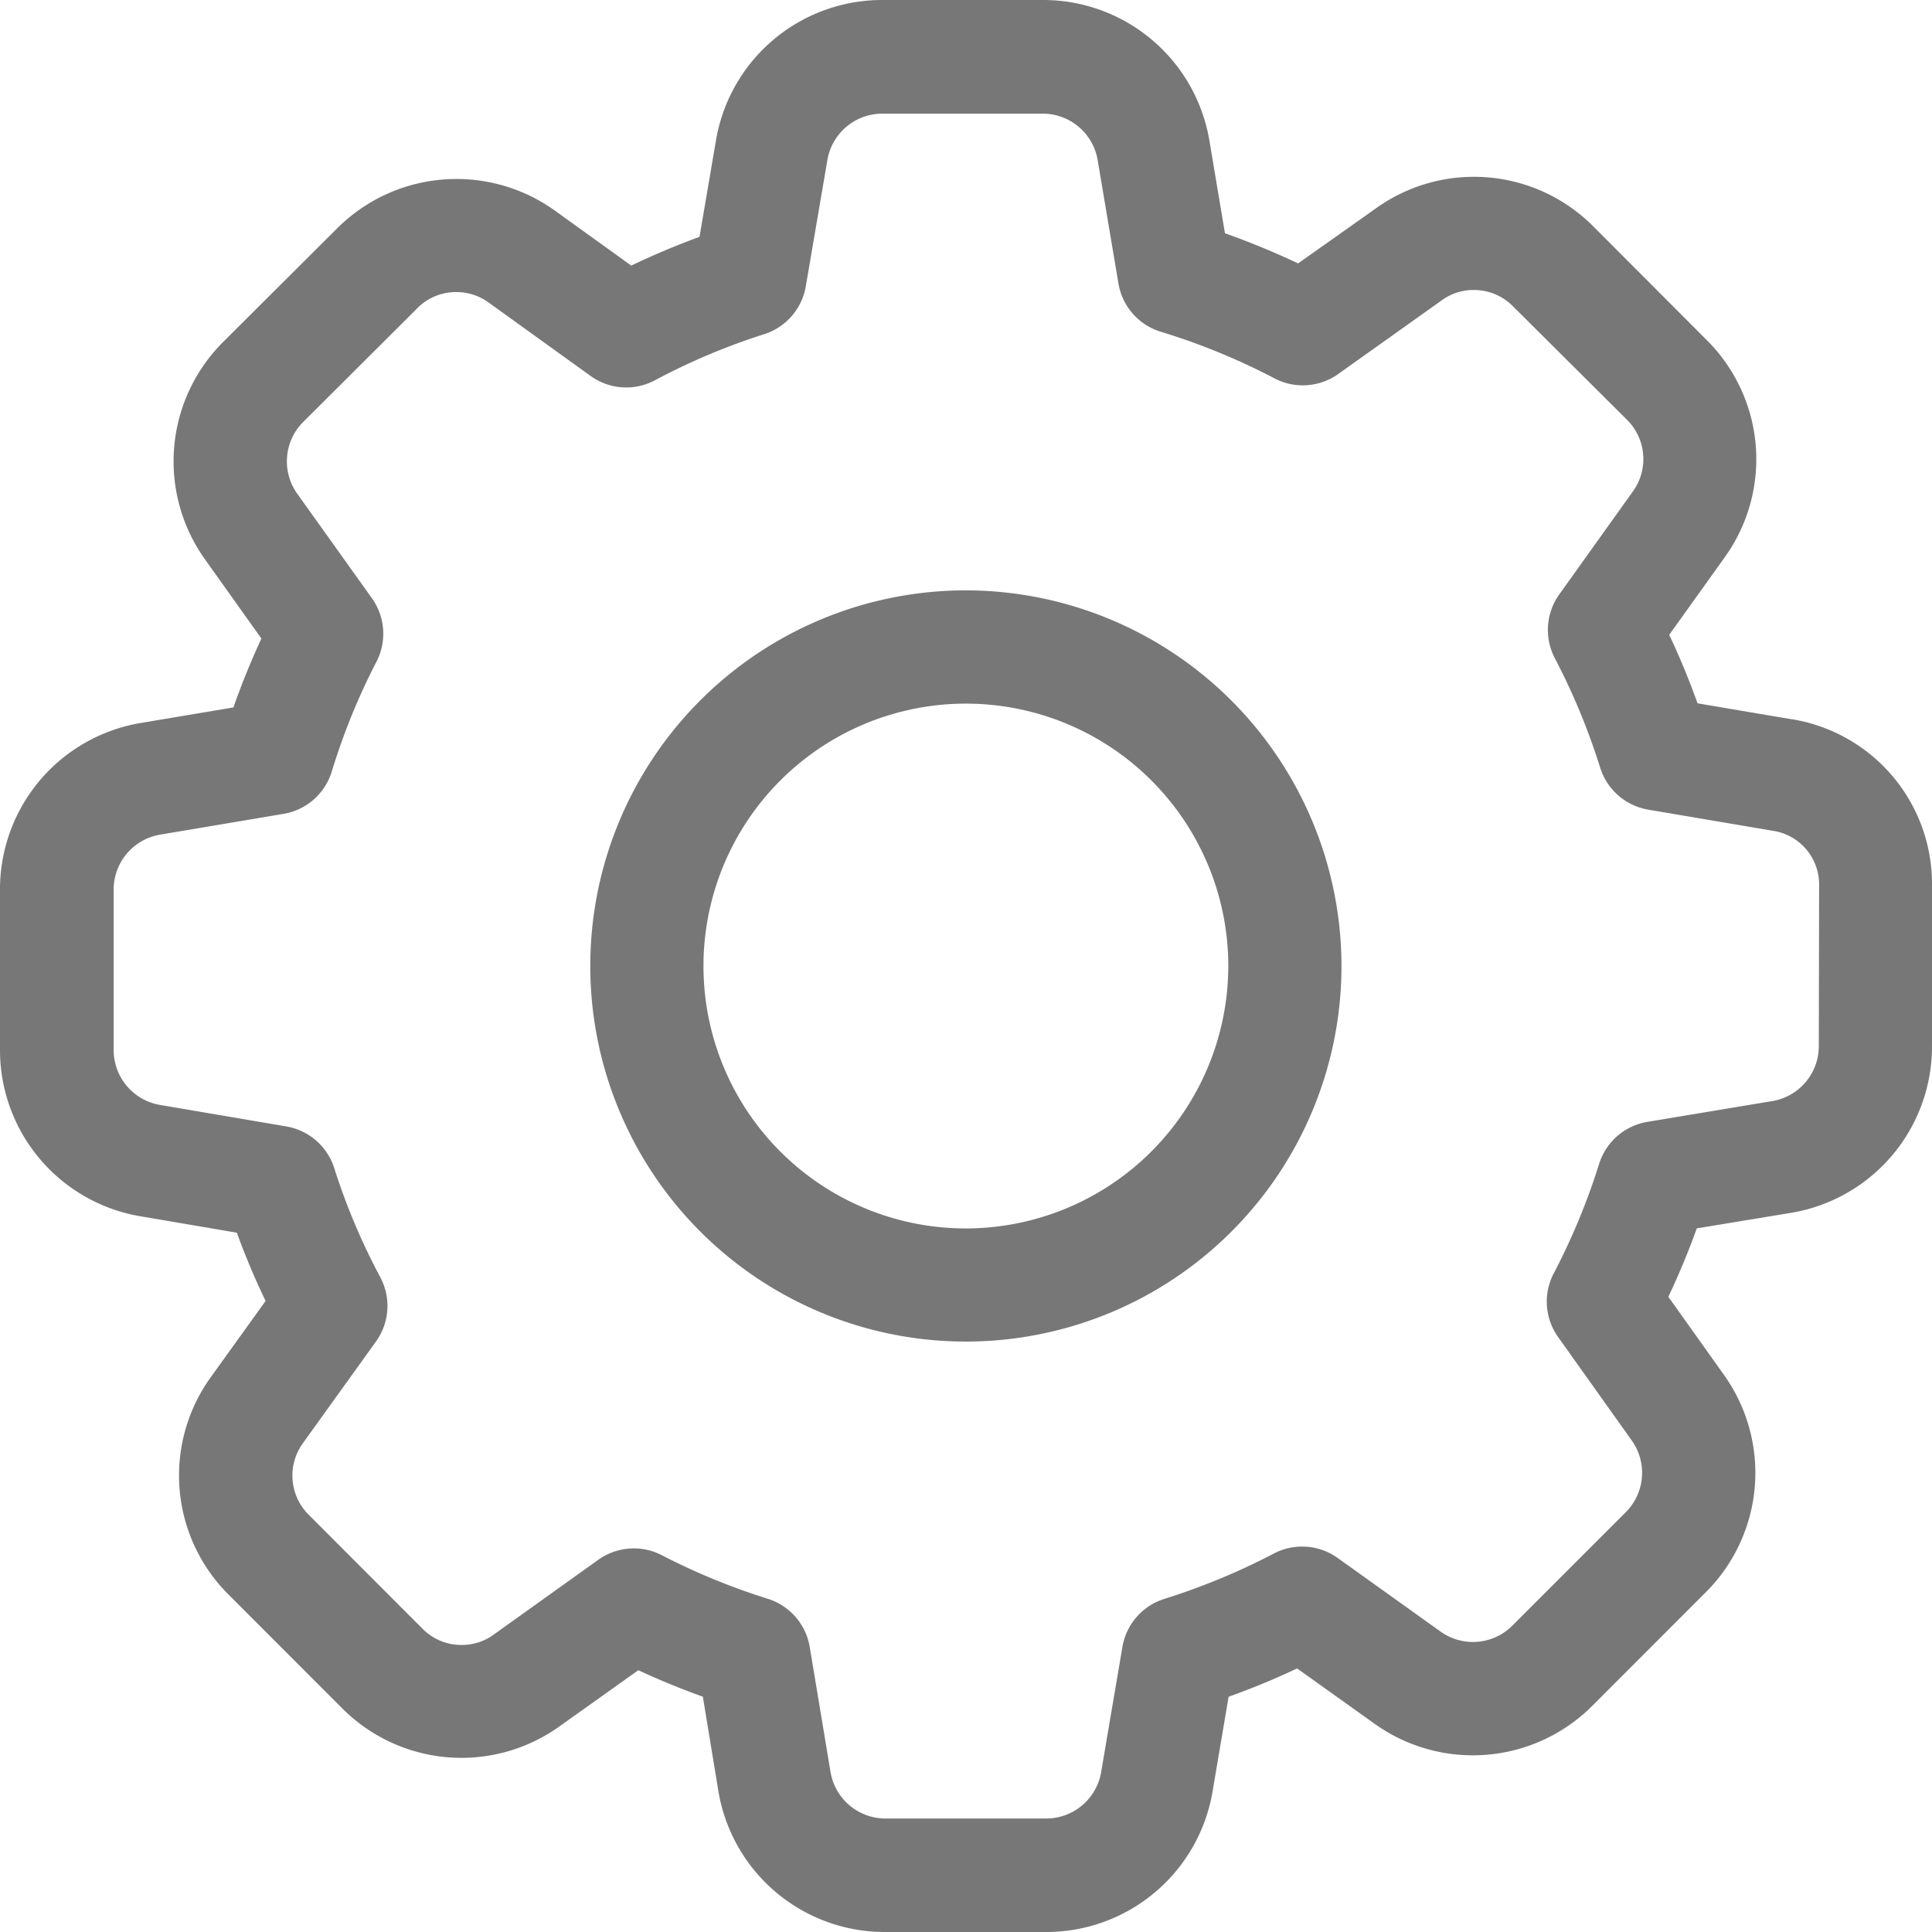 <svg id="gear" xmlns="http://www.w3.org/2000/svg" width="24.937" height="24.937" viewBox="0 0 24.937 24.937">
  <path id="Path_14" data-name="Path 14" d="M23.127,9.284l-1.216-.206c-.108-.3-.231-.6-.366-.884l.716-1a2.169,2.169,0,0,0-.236-2.809L20.564,2.921a2.172,2.172,0,0,0-2.8-.235L16.755,3.4a10.022,10.022,0,0,0-.944-.389l-.2-1.192A2.176,2.176,0,0,0,13.457,0H11.392A2.175,2.175,0,0,0,9.24,1.819L9.029,3.057q-.448.164-.881.371L7.16,2.717a2.18,2.18,0,0,0-2.813.235L2.882,4.412A2.176,2.176,0,0,0,2.646,7.22l.728,1.022c-.134.289-.255.586-.361.889l-1.192.2A2.176,2.176,0,0,0,0,11.485V13.55A2.175,2.175,0,0,0,1.819,15.7l1.238.211c.109.3.233.593.371.881l-.709.986a2.169,2.169,0,0,0,.236,2.809L4.417,22.05a2.173,2.173,0,0,0,2.8.236l1.022-.728c.269.125.547.239.833.342l.2,1.216a2.176,2.176,0,0,0,2.153,1.821H13.5a2.176,2.176,0,0,0,2.152-1.82l.206-1.216c.3-.108.6-.231.884-.366l1,.714a2.179,2.179,0,0,0,2.812-.233l1.461-1.462a2.176,2.176,0,0,0,.236-2.809l-.717-1.007c.139-.294.262-.59.367-.883l1.214-.2A2.176,2.176,0,0,0,24.937,13.5V11.44a2.154,2.154,0,0,0-1.81-2.157Zm.349,4.217a.719.719,0,0,1-.6.711l-1.611.268a.788.788,0,0,0-.626.547,8.543,8.543,0,0,1-.584,1.408.787.787,0,0,0,.057.824l.949,1.333a.719.719,0,0,1-.078.928l-1.461,1.461a.718.718,0,0,1-.927.079l-1.327-.949a.787.787,0,0,0-.828-.058,8.6,8.6,0,0,1-1.41.584.788.788,0,0,0-.543.623l-.274,1.612a.719.719,0,0,1-.712.6H11.431a.719.719,0,0,1-.711-.6l-.268-1.611a.788.788,0,0,0-.542-.625,8.552,8.552,0,0,1-1.365-.561.788.788,0,0,0-.823.058L6.37,21.1a.69.69,0,0,1-.412.132.705.705,0,0,1-.508-.213L3.986,19.553a.713.713,0,0,1-.078-.923l.943-1.312a.786.786,0,0,0,.056-.835,8.355,8.355,0,0,1-.591-1.4A.789.789,0,0,0,3.7,14.54l-1.633-.278a.719.719,0,0,1-.6-.712V11.485a.719.719,0,0,1,.6-.712l1.591-.268a.787.787,0,0,0,.625-.549,8.423,8.423,0,0,1,.574-1.411A.788.788,0,0,0,4.8,7.721L3.837,6.373a.719.719,0,0,1,.077-.927L5.381,3.984l.005-.006a.7.7,0,0,1,.5-.208.708.708,0,0,1,.417.132l1.318.949a.786.786,0,0,0,.835.056,8.352,8.352,0,0,1,1.4-.591A.789.789,0,0,0,10.4,3.7l.279-1.633a.719.719,0,0,1,.712-.6h2.065a.719.719,0,0,1,.712.6l.268,1.591a.787.787,0,0,0,.55.625,8.5,8.5,0,0,1,1.463.6.788.788,0,0,0,.826-.057l1.336-.951a.69.69,0,0,1,.412-.132.706.706,0,0,1,.508.213L21,5.418a.714.714,0,0,1,.077.924l-.95,1.329a.788.788,0,0,0-.057.827,8.6,8.6,0,0,1,.584,1.41.788.788,0,0,0,.623.543l1.611.273h0a.7.7,0,0,1,.592.7Zm0,0" transform="translate(0 0)" fill="#777"/>
  <path id="Path_15" data-name="Path 15" d="M161.3,156.453a4.848,4.848,0,1,0,4.848,4.848A4.854,4.854,0,0,0,161.3,156.453Zm0,8.236a3.387,3.387,0,1,1,3.387-3.387A3.391,3.391,0,0,1,161.3,164.689Zm0,0" transform="translate(-148.833 -148.833)" fill="#777"/>
</svg>
